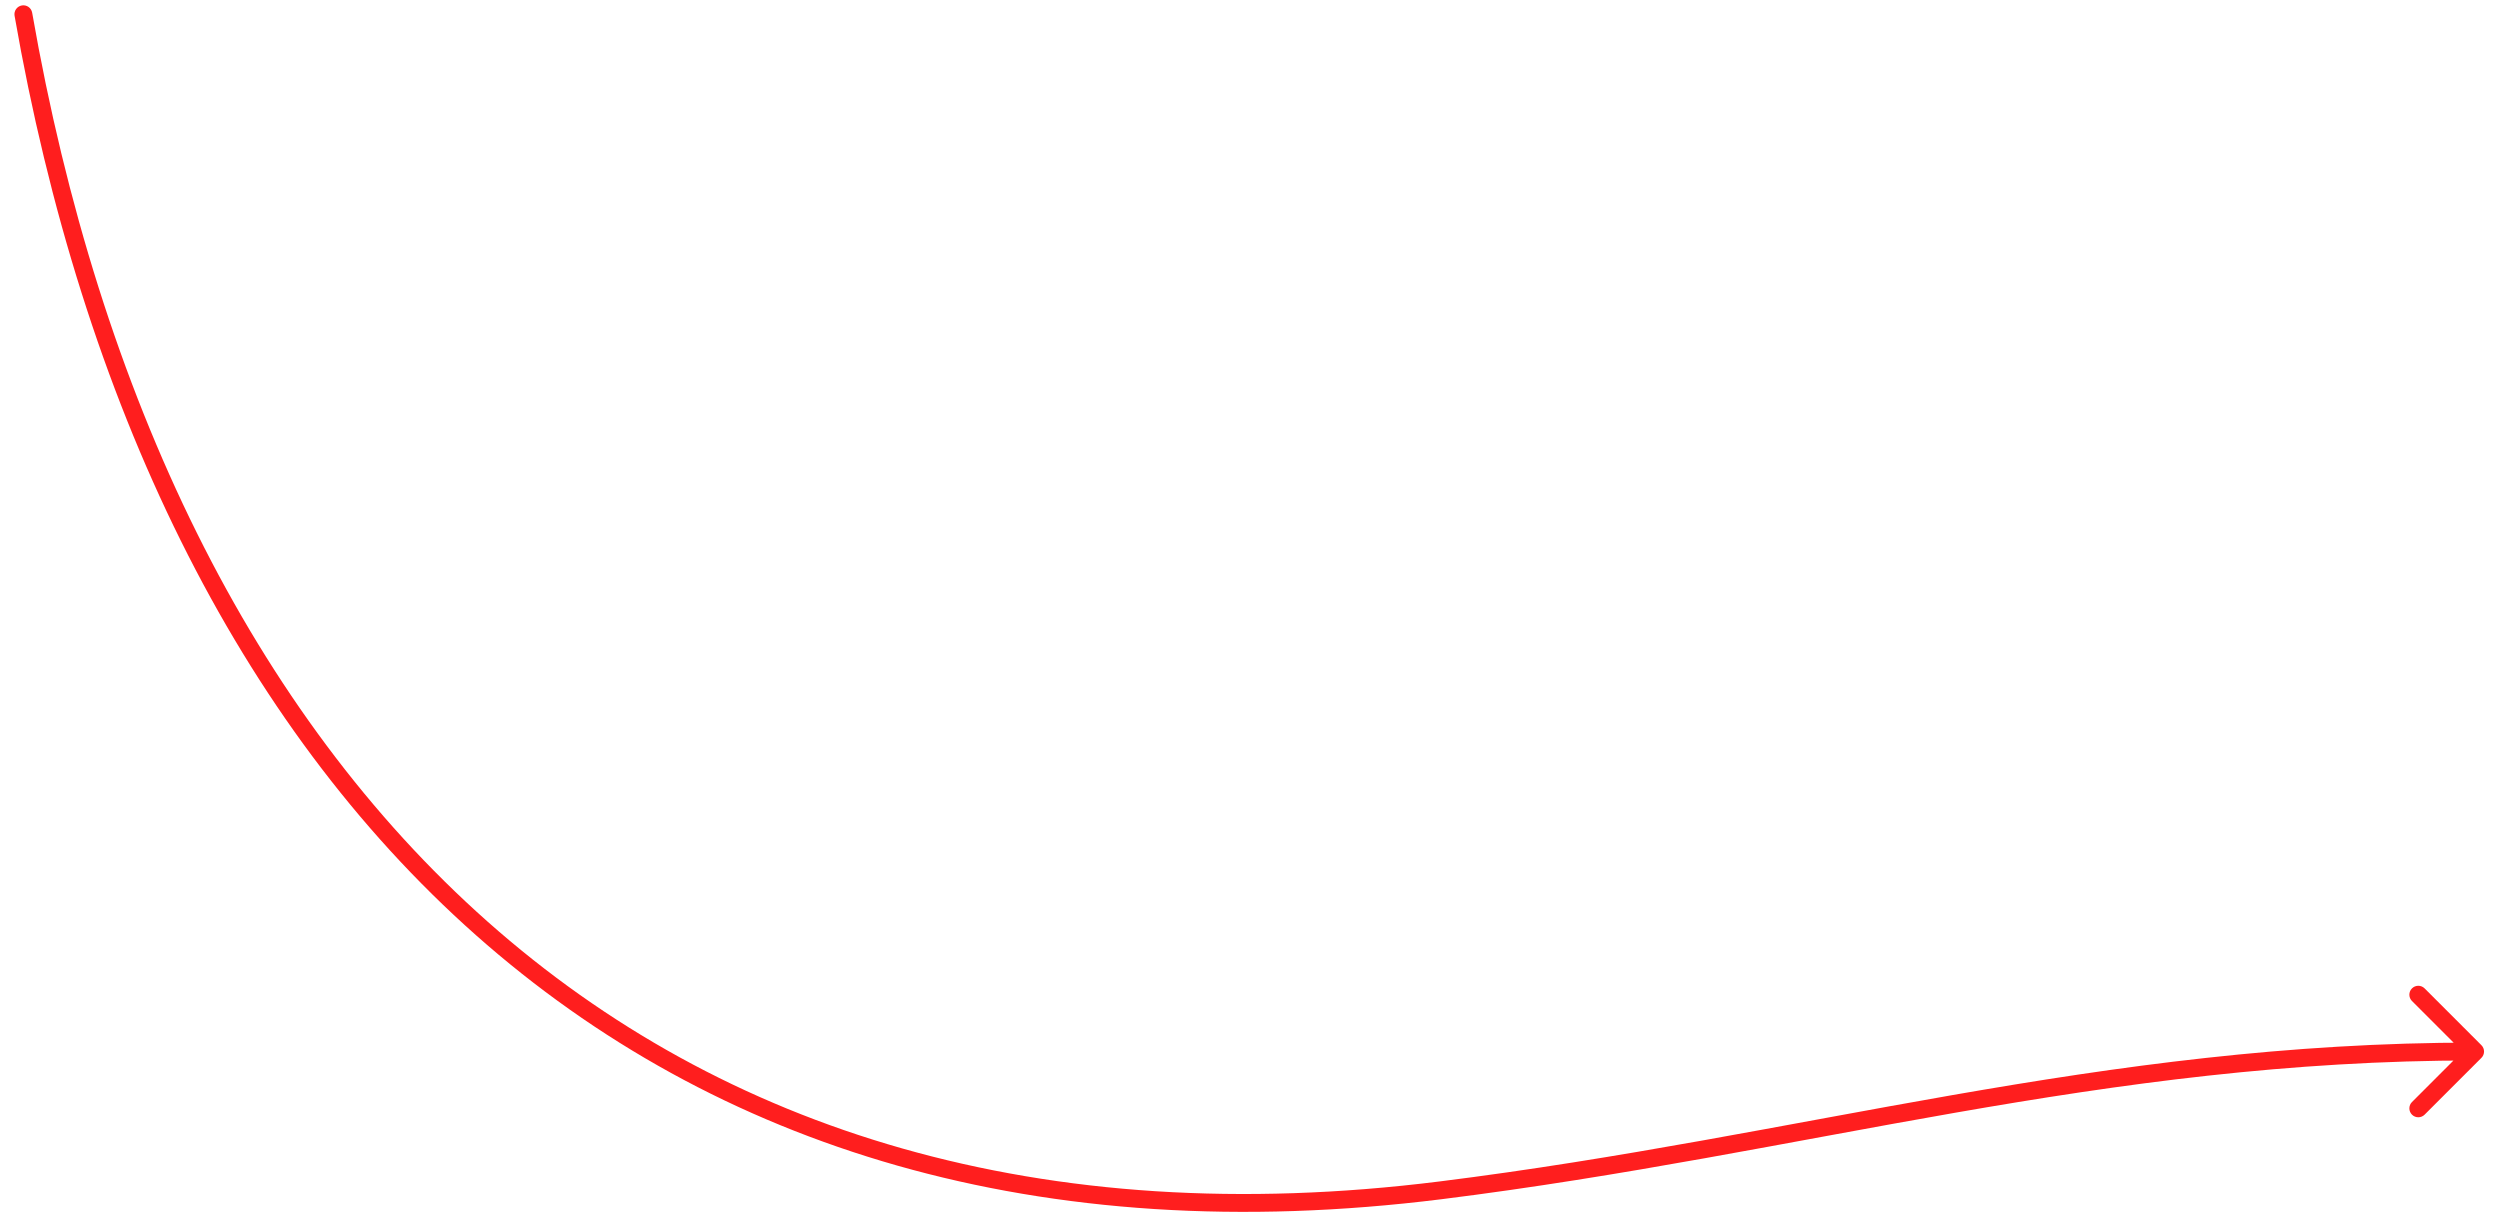 <svg width="140" height="68" viewBox="0 0 140 68" fill="none" xmlns="http://www.w3.org/2000/svg">
<path d="M1.801 0.712C1.754 0.44 1.495 0.258 1.223 0.305C0.951 0.353 0.769 0.612 0.816 0.884L1.801 0.712ZM138.96 59.239C139.155 59.044 139.155 58.727 138.96 58.532L135.778 55.35C135.582 55.154 135.266 55.154 135.071 55.35C134.875 55.545 134.875 55.862 135.071 56.057L137.899 58.885L135.071 61.714C134.875 61.909 134.875 62.225 135.071 62.421C135.266 62.616 135.582 62.616 135.778 62.421L138.96 59.239ZM0.816 0.884C4.591 22.504 13.251 40.488 26.648 52.365C40.058 64.252 58.164 69.976 80.727 67.156L80.603 66.163C58.291 68.953 40.481 63.291 27.312 51.617C14.131 39.932 5.55 22.181 1.801 0.712L0.816 0.884ZM80.727 67.156C90.945 65.879 100.22 63.93 109.514 62.309C118.818 60.686 128.17 59.385 138.606 59.385V58.385C128.085 58.385 118.668 59.697 109.342 61.324C100.005 62.952 90.789 64.89 80.603 66.163L80.727 67.156Z" fill="#FF1E1E"/>
</svg>
